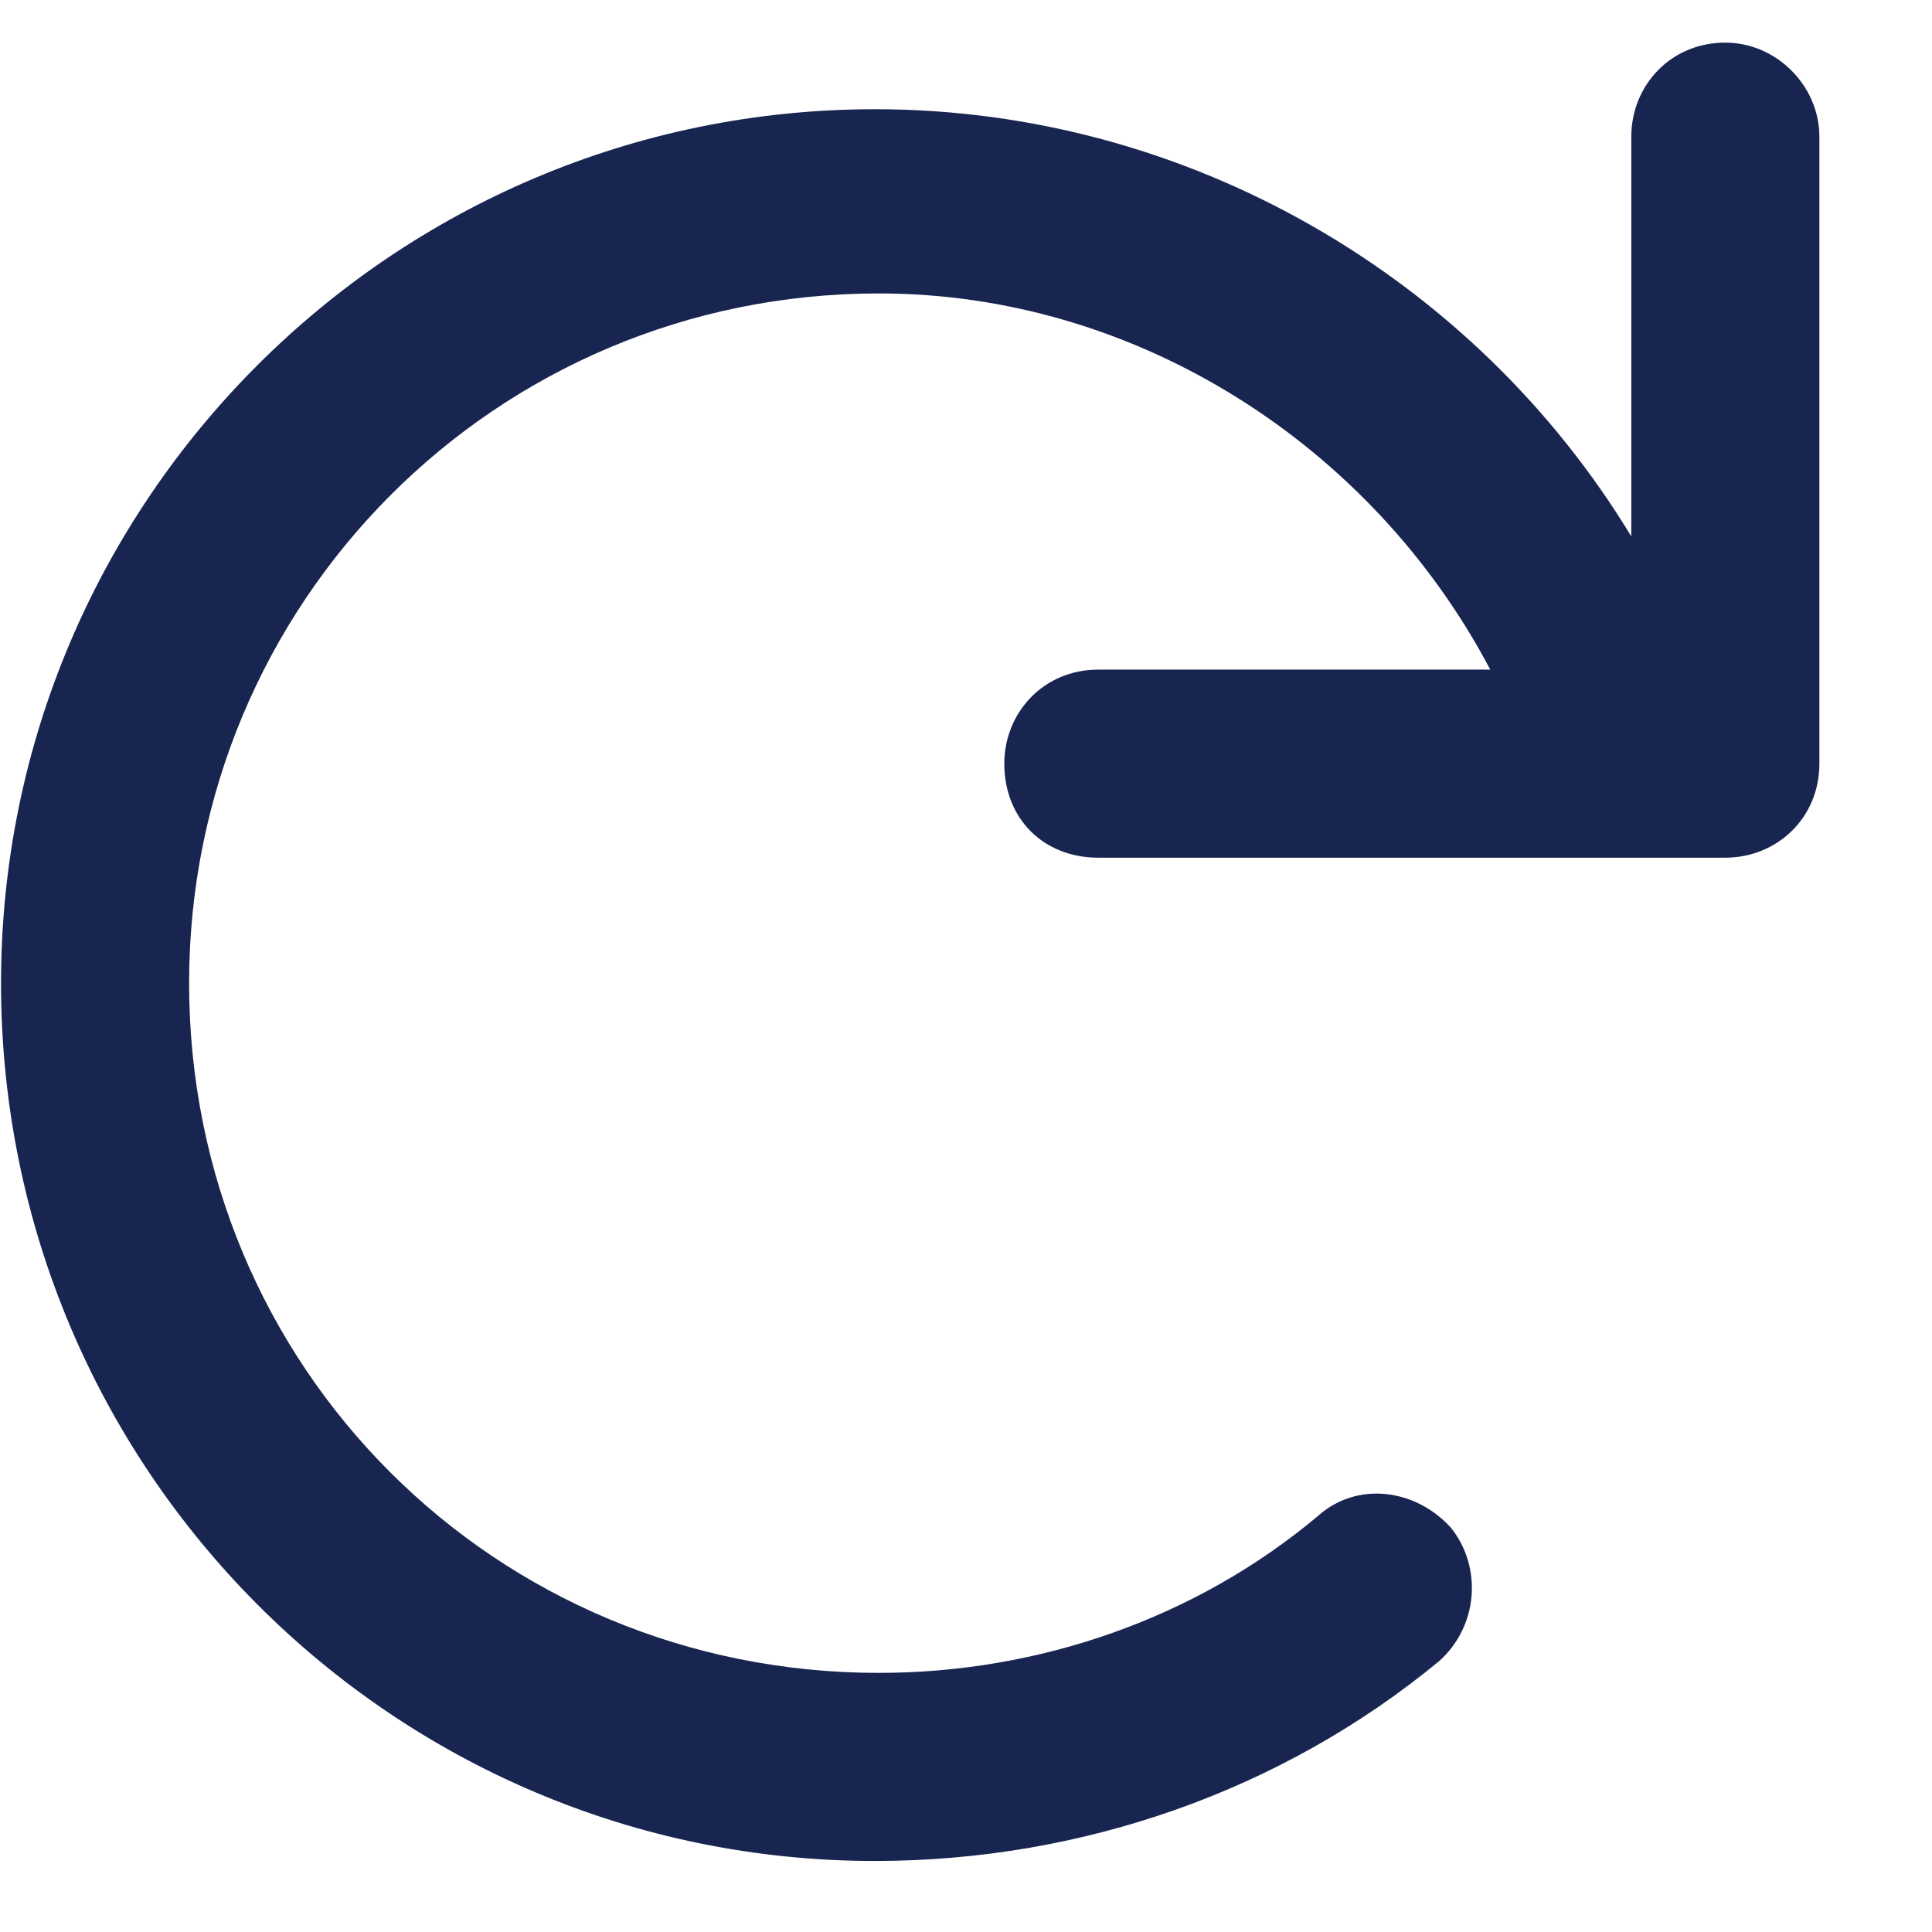 <svg width="17" height="17" viewBox="0 0 17 17" fill="none" xmlns="http://www.w3.org/2000/svg">
<path d="M16.009 1.203V6.72C16.009 7.203 15.63 7.547 15.181 7.547H9.664C9.181 7.547 8.837 7.203 8.837 6.72C8.837 6.272 9.181 5.892 9.664 5.892H13.113C12.078 3.927 10.009 2.582 7.733 2.582C4.354 2.582 1.664 5.306 1.664 8.651C1.664 12.03 4.354 14.72 7.733 14.72C9.147 14.72 10.526 14.237 11.595 13.341C11.94 13.03 12.457 13.099 12.768 13.444C13.043 13.789 13.009 14.306 12.664 14.616C11.285 15.754 9.526 16.375 7.699 16.375C3.457 16.375 0.009 12.927 0.009 8.651C0.009 4.409 3.457 0.961 7.699 0.961C10.457 0.961 12.975 2.444 14.354 4.72V1.203C14.354 0.754 14.699 0.375 15.181 0.375C15.63 0.375 16.009 0.754 16.009 1.203Z" fill="#182550"/>
</svg>
